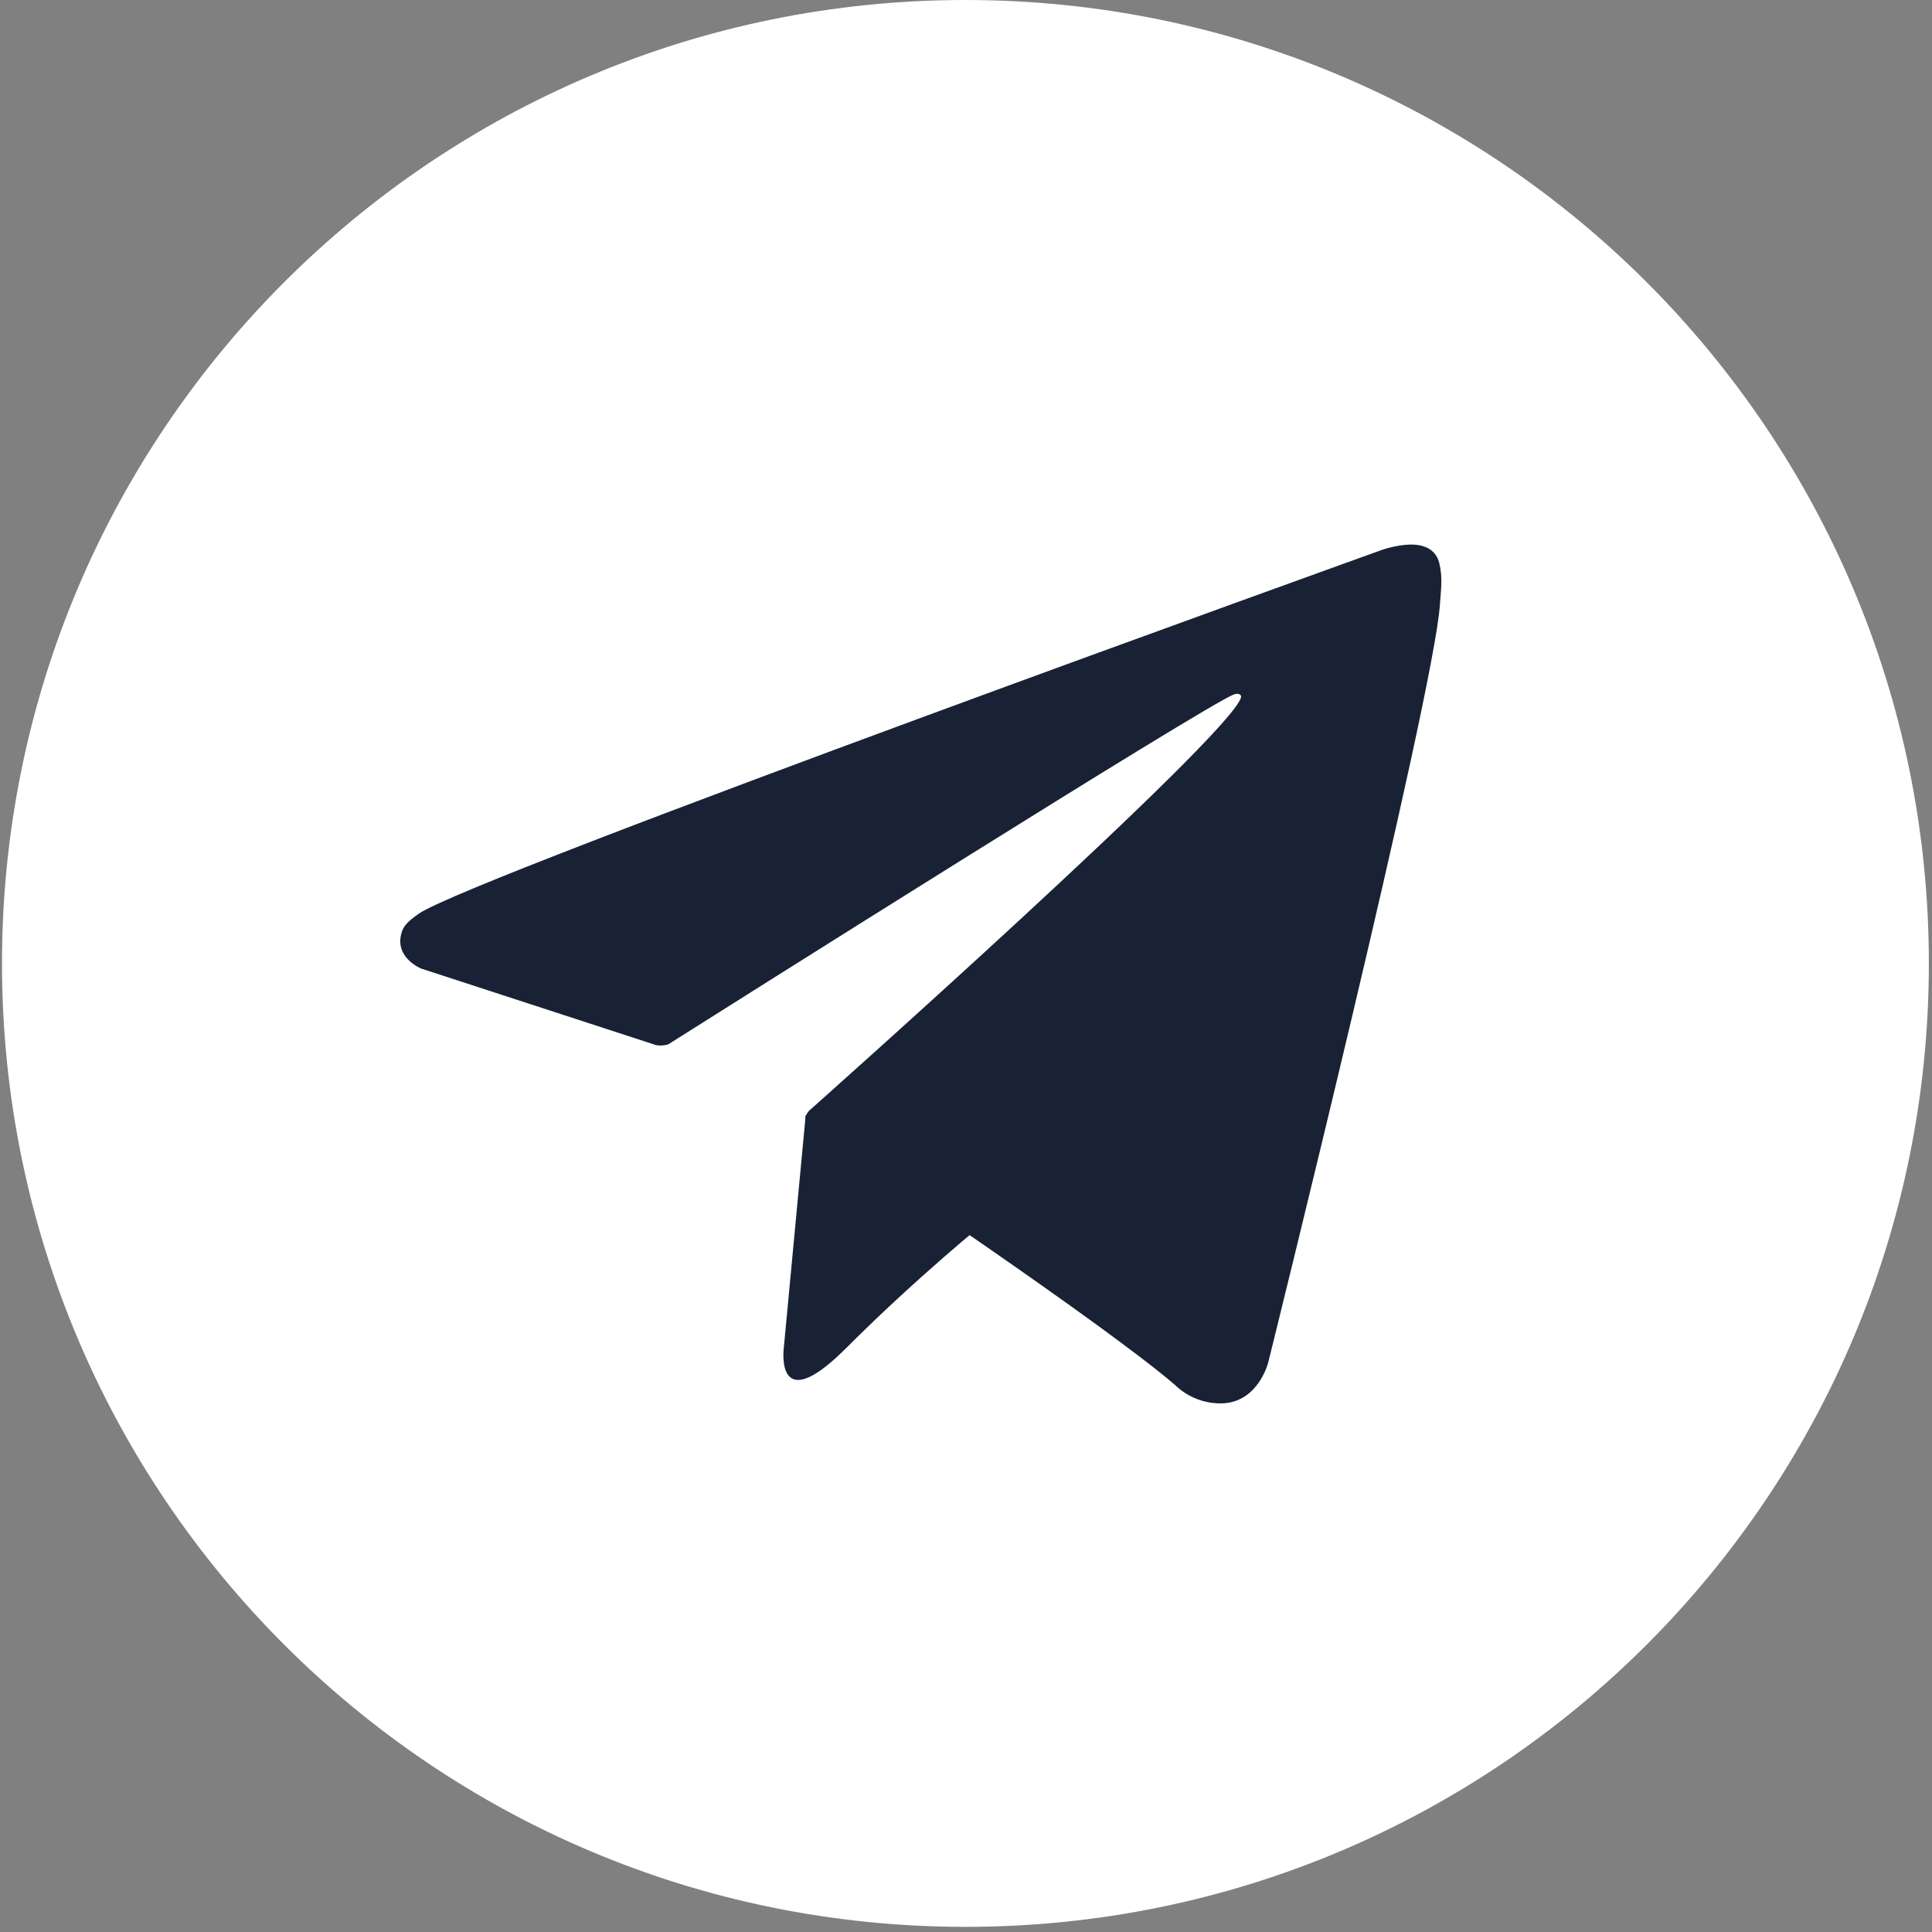 <svg width="152" height="152" viewBox="0 0 152 152" fill="none" xmlns="http://www.w3.org/2000/svg">
<rect x="0" y="0" width="152" height="152" fill="#808080" stroke="none"/>
<g clip-path="url(#clip0_1256_147)">
<path d="M75.955 151.596C117.817 151.596 151.753 117.66 151.753 75.798C151.753 33.936 117.817 0 75.955 0C34.093 0 0.157 33.936 0.157 75.798C0.157 117.66 34.093 151.596 75.955 151.596Z" fill="white"/>
<path d="M51.465 81.339L60.458 106.23C60.458 106.23 61.583 108.558 62.786 108.558C63.99 108.558 81.897 89.93 81.897 89.93L101.81 51.469L51.786 74.914L51.465 81.339Z" fill="white"/>
<path d="M63.389 87.723L61.663 106.07C61.663 106.07 60.94 111.691 66.561 106.07C72.181 100.448 77.561 96.113 77.561 96.113" fill="#182234"/>
<path d="M51.628 82.228L33.129 76.2C33.129 76.2 30.919 75.303 31.631 73.269C31.777 72.85 32.073 72.493 32.957 71.88C37.056 69.023 108.822 43.228 108.822 43.228C108.822 43.228 110.848 42.545 112.043 43C112.339 43.091 112.605 43.26 112.814 43.488C113.023 43.716 113.168 43.995 113.234 44.298C113.363 44.832 113.417 45.381 113.394 45.931C113.389 46.406 113.331 46.846 113.287 47.536C112.85 54.589 99.77 107.223 99.77 107.223C99.77 107.223 98.988 110.302 96.184 110.408C95.495 110.43 94.808 110.313 94.165 110.065C93.522 109.816 92.936 109.44 92.441 108.96C86.939 104.227 67.921 91.446 63.719 88.636C63.624 88.571 63.544 88.487 63.485 88.389C63.425 88.291 63.388 88.181 63.374 88.067C63.315 87.771 63.637 87.404 63.637 87.404C63.637 87.404 96.752 57.969 97.633 54.879C97.701 54.64 97.444 54.522 97.098 54.626C94.898 55.435 56.771 79.513 52.563 82.171C52.26 82.262 51.94 82.282 51.628 82.228Z" fill="#182234"/>
</g>
<defs>
<clipPath id="clip0_1256_147">
<rect width="151.596" height="151.596" fill="white" transform="translate(0.157)"/>
</clipPath>
</defs>
</svg>
